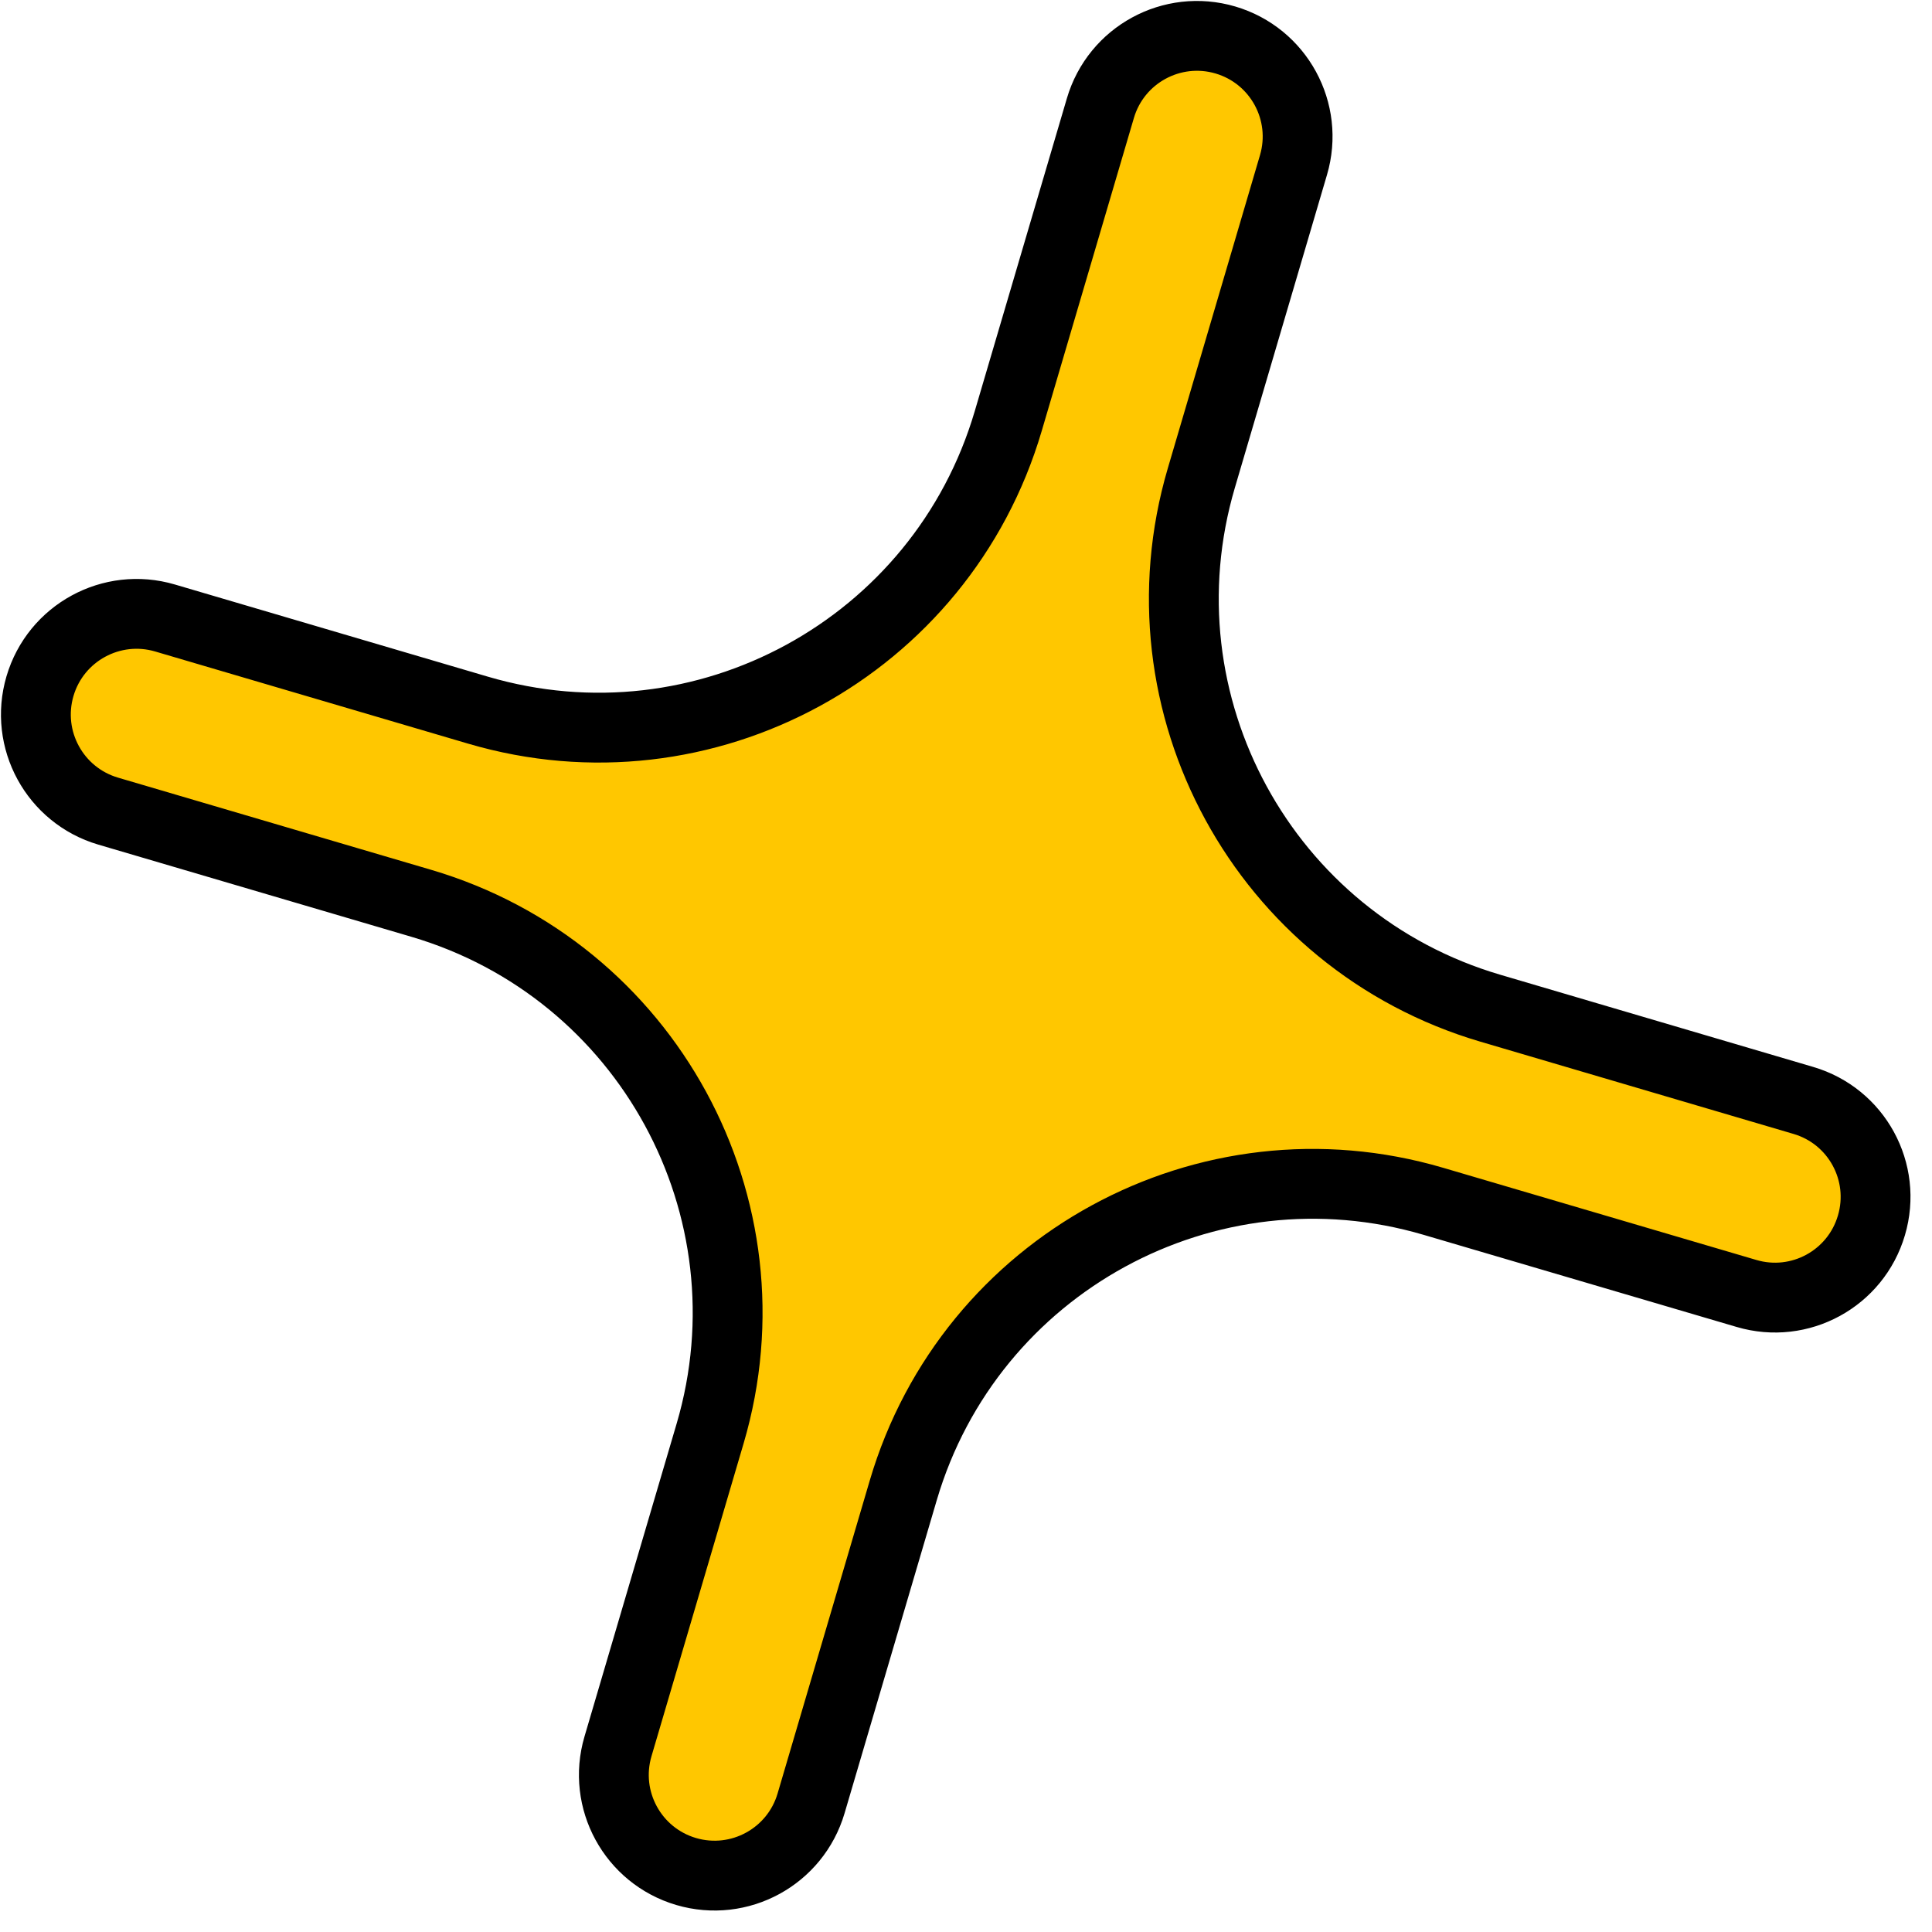 <svg width="80" height="80" viewBox="-1 -1 83 83" fill="none" xmlns="http://www.w3.org/2000/svg">
<path d="M51.644 0.718C49.351 0.044 46.948 1.354 46.274 3.645L42.313 17.093C39.451 26.812 29.254 32.37 19.536 29.509L6.088 25.549C3.797 24.875 1.393 26.185 0.718 28.476C0.044 30.767 1.354 33.171 3.645 33.846L17.093 37.805C26.811 40.667 32.37 50.864 29.508 60.583L25.548 74.03C24.875 76.322 26.184 78.725 28.476 79.401C30.767 80.075 33.171 78.765 33.845 76.472L37.805 63.025C40.666 53.307 50.863 47.748 60.582 50.61L74.031 54.568C76.322 55.245 78.725 53.935 79.398 51.642C80.075 49.351 78.765 46.948 76.473 46.275L63.025 42.313C53.306 39.452 47.748 29.255 50.61 19.536L54.569 6.089C55.245 3.797 53.934 1.393 51.644 0.718Z" fill="#FFC700"  stroke="black" stroke-width="3"/>
</svg>

